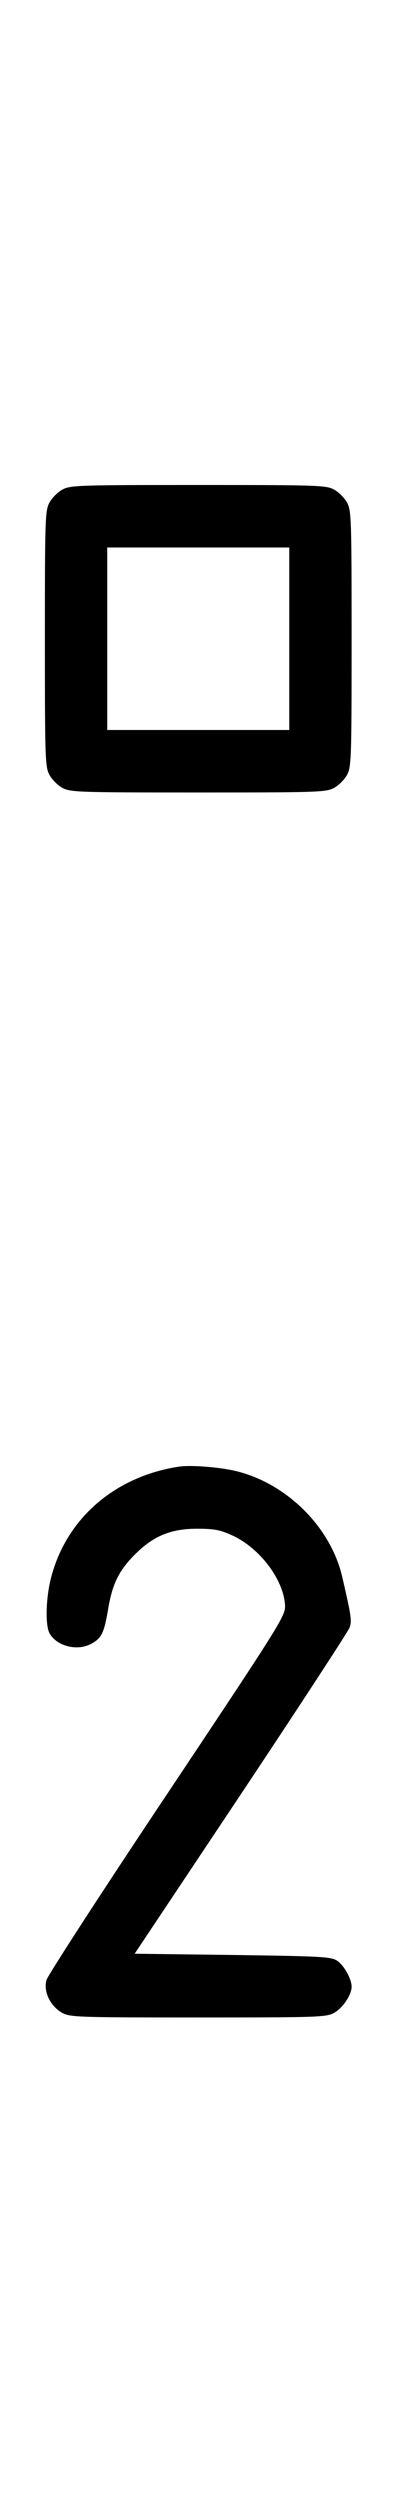 <?xml version="1.0" standalone="no"?>
<!DOCTYPE svg PUBLIC "-//W3C//DTD SVG 20010904//EN"
 "http://www.w3.org/TR/2001/REC-SVG-20010904/DTD/svg10.dtd">
<svg version="1.0" xmlns="http://www.w3.org/2000/svg"
 width="158pt" height="1000pt" viewBox="0 0 158 1000"
 preserveAspectRatio="xMidYMid meet">
<g transform="translate(0,1000) scale(0.1,-0.1)"
fill="#000000" stroke="none">
<path d="M251 8042 c-19 -10 -43 -34 -53 -53 -17 -31 -18 -69 -18 -544 0 -475
1 -513 18 -544 10 -19 34 -43 53 -53 31 -17 69 -18 544 -18 475 0 513 1 544
18 19 10 43 34 53 53 17 31 18 69 18 544 0 475 -1 513 -18 544 -10 19 -34 43
-53 53 -31 17 -69 18 -544 18 -475 0 -513 -1 -544 -18z m909 -597 l0 -365
-365 0 -365 0 0 365 0 365 365 0 365 0 0 -365z"/>
<path d="M715 4133 c-256 -40 -449 -208 -510 -443 -21 -81 -24 -188 -7 -222
29 -54 115 -75 172 -41 38 22 48 43 64 139 17 99 43 152 107 216 74 74 144
103 249 103 71 0 94 -5 142 -27 111 -51 206 -178 211 -280 2 -41 -16 -70 -472
-753 -261 -390 -479 -726 -485 -746 -12 -47 16 -104 64 -131 32 -17 68 -18
545 -18 475 0 513 1 544 18 35 19 71 72 71 105 0 31 -30 85 -58 104 -25 16
-62 18 -420 23 l-392 5 426 638 c234 351 430 651 435 665 11 27 8 46 -28 202
-45 198 -218 372 -420 424 -66 17 -189 27 -238 19z"/>
</g>
</svg>
